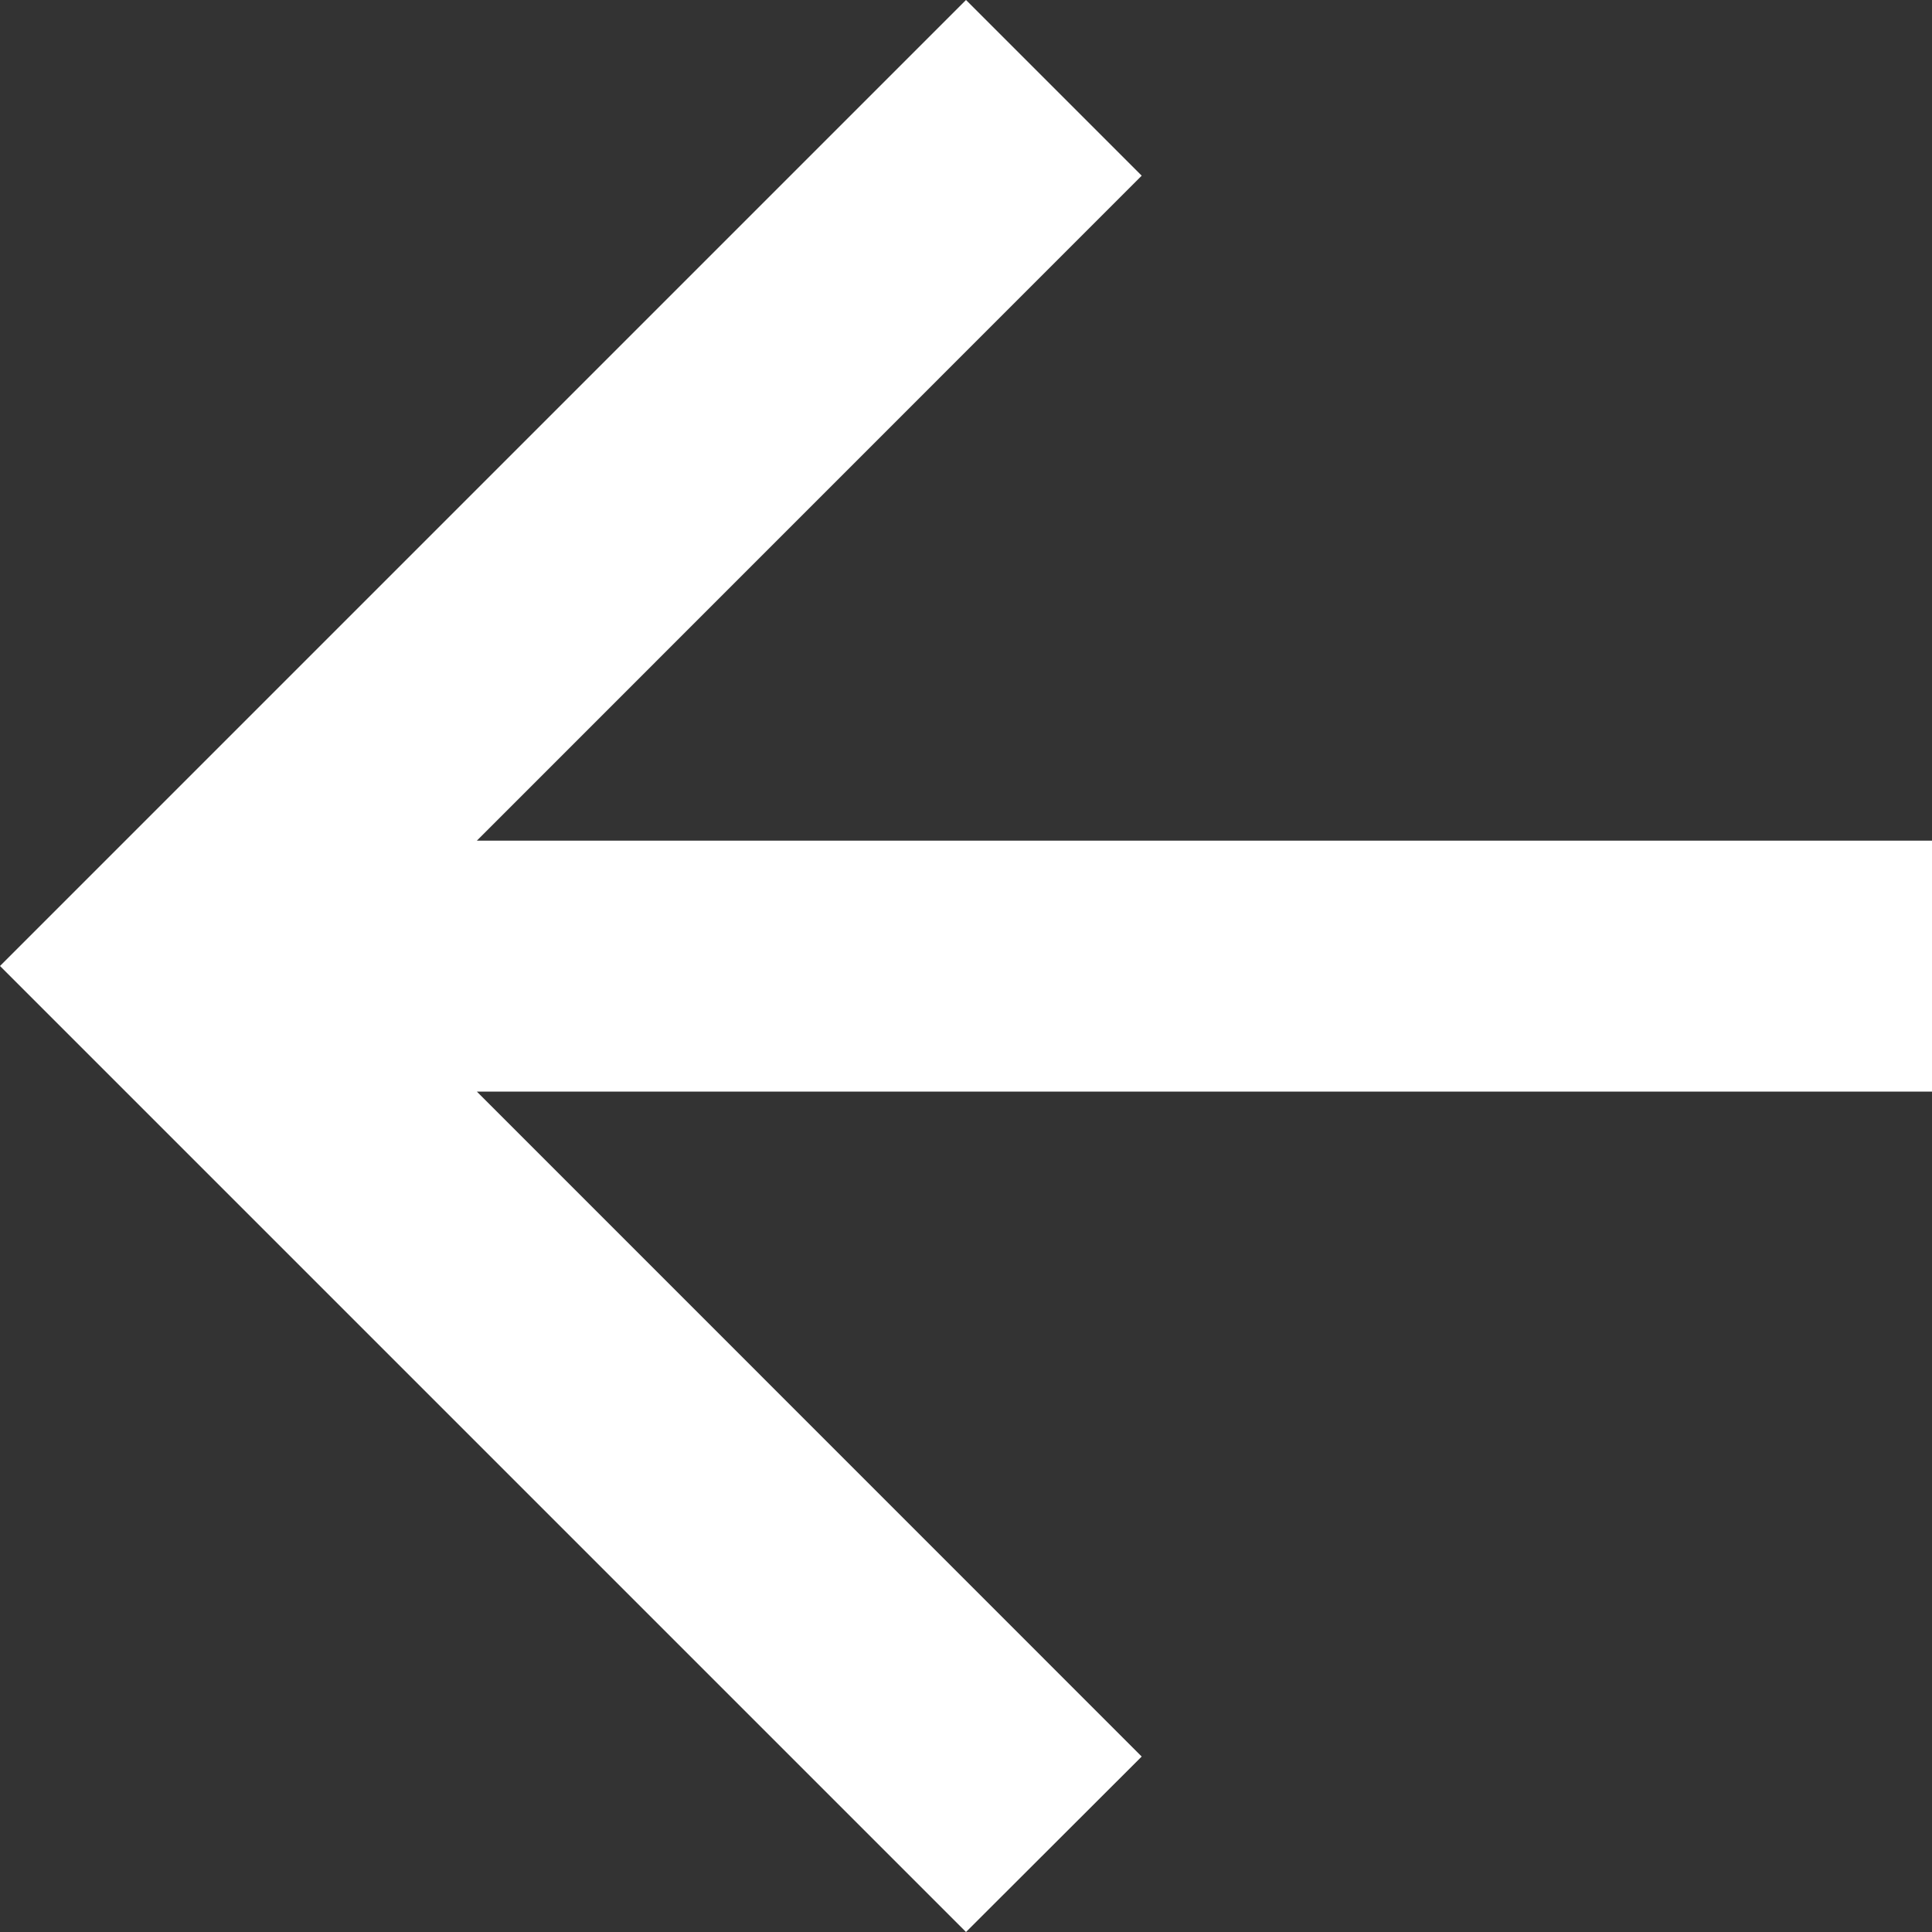 <svg xmlns="http://www.w3.org/2000/svg" width="16" height="16.001" viewBox="0 0 16 16.001">
  <rect x="0" y="0" width="16" height="16.001" fill="#333333" stroke="none"/>
  <path id="Path_1380" data-name="Path 1380" d="M-4810,543l8-8,1.455,1.455-5.506,5.507H-4794v2.078h-12.051l5.506,5.507L-4802,551Z" transform="translate(4810 -535)" fill="#fff"/>
</svg>
